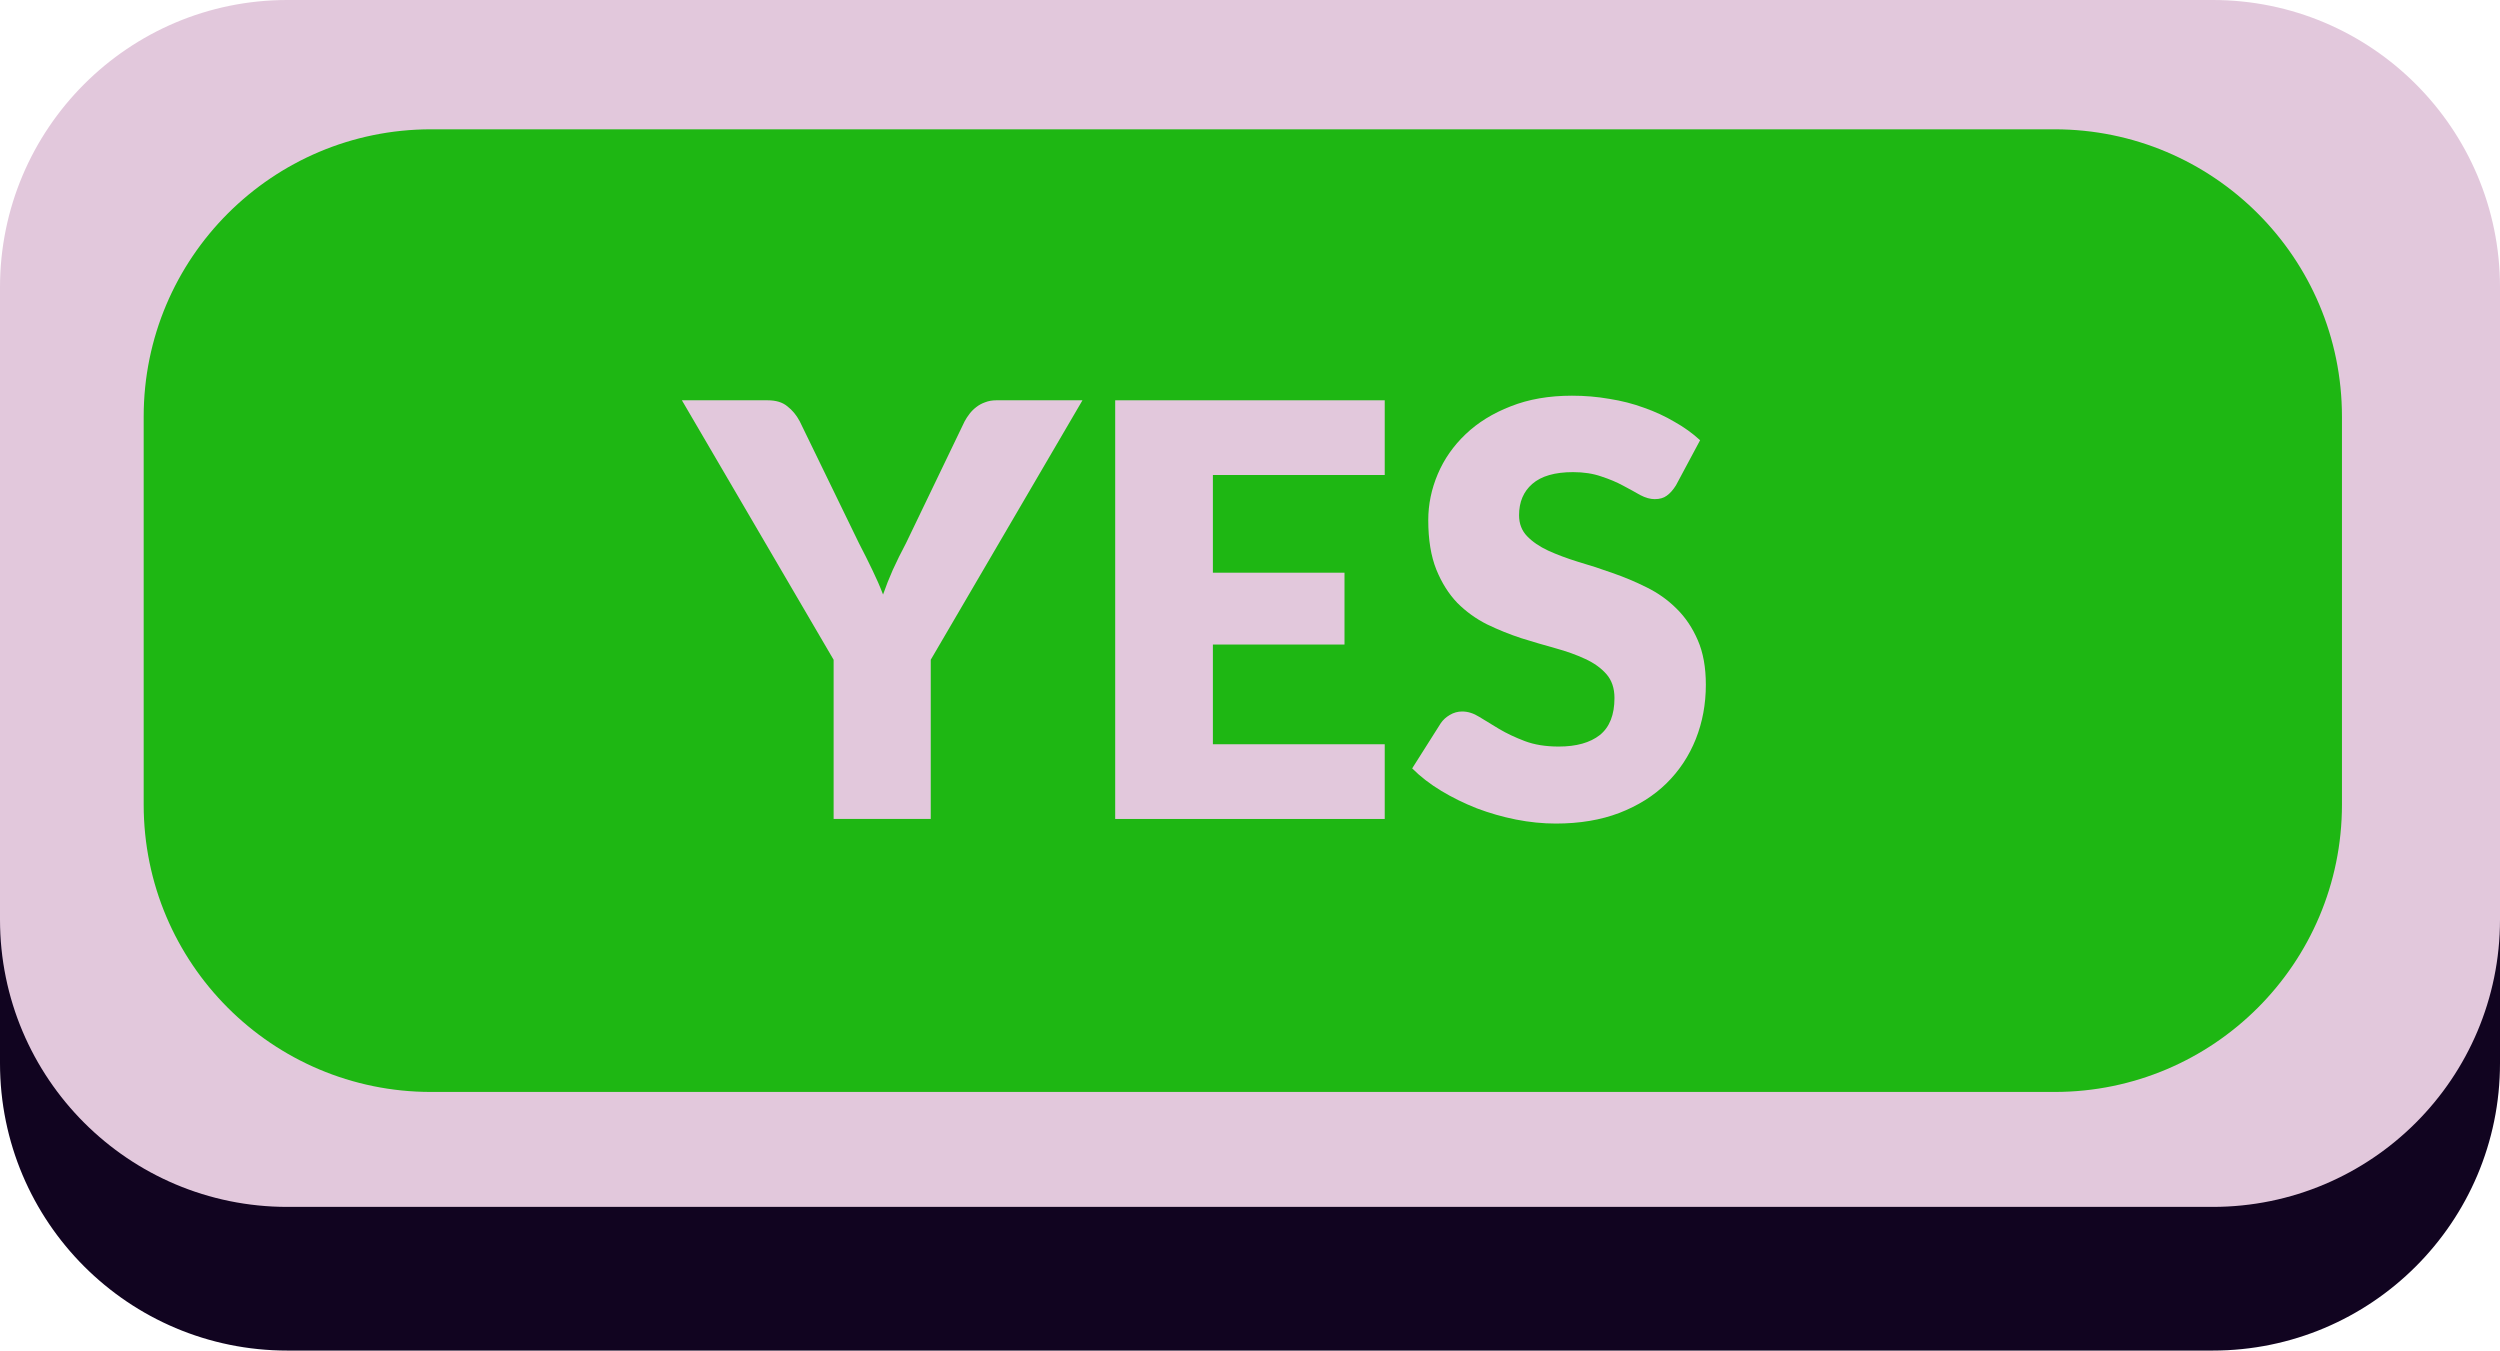 <svg width="174" height="94" viewBox="0 0 174 94" fill="none" xmlns="http://www.w3.org/2000/svg">
<path d="M0 29C0 17.954 8.954 9 20 9H154C165.046 9 174 17.954 174 29V74C174 85.046 165.046 94 154 94H20C8.954 94 0 85.046 0 74V29Z" fill="#110420"/>
<path d="M0 20C0 8.954 8.954 0 20 0H154C165.046 0 174 8.954 174 20V64C174 75.046 165.046 84 154 84H20C8.954 84 0 75.046 0 64V20Z" fill="#E2C8DC"/>
<path d="M10 29C10 17.954 18.954 9 30 9H143C154.046 9 163 17.954 163 29V56C163 67.046 154.046 76 143 76H30C18.954 76 10 67.046 10 56V29Z" fill="#1EB713"/>
<path d="M64.78 45.92V57H58.02V45.92L47.46 27.86H53.42C54.007 27.86 54.467 28 54.8 28.28C55.147 28.547 55.433 28.893 55.66 29.32L59.78 37.8C60.127 38.467 60.44 39.093 60.72 39.68C61 40.253 61.247 40.82 61.46 41.38C61.66 40.807 61.887 40.233 62.14 39.66C62.407 39.073 62.713 38.453 63.06 37.8L67.14 29.32C67.233 29.147 67.347 28.973 67.48 28.8C67.613 28.627 67.767 28.473 67.94 28.34C68.127 28.193 68.333 28.08 68.56 28C68.8 27.907 69.06 27.86 69.34 27.86H75.34L64.78 45.92Z" fill="#E2C8DC"/>
<path d="M84.417 33.06V39.86H93.577V44.86H84.417V51.8H96.377V57H77.617V27.86H96.377V33.06H84.417Z" fill="#E2C8DC"/>
<path d="M116.647 33.78C116.447 34.1 116.233 34.34 116.007 34.5C115.793 34.66 115.513 34.74 115.167 34.74C114.86 34.74 114.527 34.647 114.167 34.46C113.82 34.26 113.42 34.04 112.967 33.8C112.527 33.56 112.02 33.347 111.447 33.16C110.873 32.96 110.22 32.86 109.487 32.86C108.22 32.86 107.273 33.133 106.647 33.68C106.033 34.213 105.727 34.94 105.727 35.86C105.727 36.447 105.913 36.933 106.287 37.32C106.66 37.707 107.147 38.04 107.747 38.32C108.36 38.6 109.053 38.86 109.827 39.1C110.613 39.327 111.413 39.587 112.227 39.88C113.04 40.16 113.833 40.493 114.607 40.88C115.393 41.267 116.087 41.76 116.687 42.36C117.3 42.96 117.793 43.693 118.167 44.56C118.54 45.413 118.727 46.447 118.727 47.66C118.727 49.007 118.493 50.267 118.027 51.44C117.56 52.613 116.88 53.64 115.987 54.52C115.107 55.387 114.013 56.073 112.707 56.58C111.413 57.073 109.94 57.32 108.287 57.32C107.38 57.32 106.453 57.227 105.507 57.04C104.573 56.853 103.667 56.593 102.787 56.26C101.907 55.913 101.08 55.507 100.307 55.04C99.533 54.573 98.86 54.053 98.287 53.48L100.287 50.32C100.447 50.093 100.653 49.907 100.907 49.76C101.173 49.6 101.46 49.52 101.767 49.52C102.167 49.52 102.567 49.647 102.967 49.9C103.38 50.153 103.84 50.433 104.347 50.74C104.867 51.047 105.46 51.327 106.127 51.58C106.793 51.833 107.58 51.96 108.487 51.96C109.713 51.96 110.667 51.693 111.347 51.16C112.027 50.613 112.367 49.753 112.367 48.58C112.367 47.9 112.18 47.347 111.807 46.92C111.433 46.493 110.94 46.14 110.327 45.86C109.727 45.58 109.04 45.333 108.267 45.12C107.493 44.907 106.7 44.673 105.887 44.42C105.073 44.153 104.28 43.833 103.507 43.46C102.733 43.073 102.04 42.573 101.427 41.96C100.827 41.333 100.34 40.56 99.967 39.64C99.593 38.707 99.407 37.56 99.407 36.2C99.407 35.107 99.627 34.04 100.067 33C100.507 31.96 101.153 31.033 102.007 30.22C102.86 29.407 103.907 28.76 105.147 28.28C106.387 27.787 107.807 27.54 109.407 27.54C110.3 27.54 111.167 27.613 112.007 27.76C112.86 27.893 113.667 28.1 114.427 28.38C115.187 28.647 115.893 28.973 116.547 29.36C117.213 29.733 117.807 30.16 118.327 30.64L116.647 33.78Z" fill="#E2C8DC"/>
</svg>
